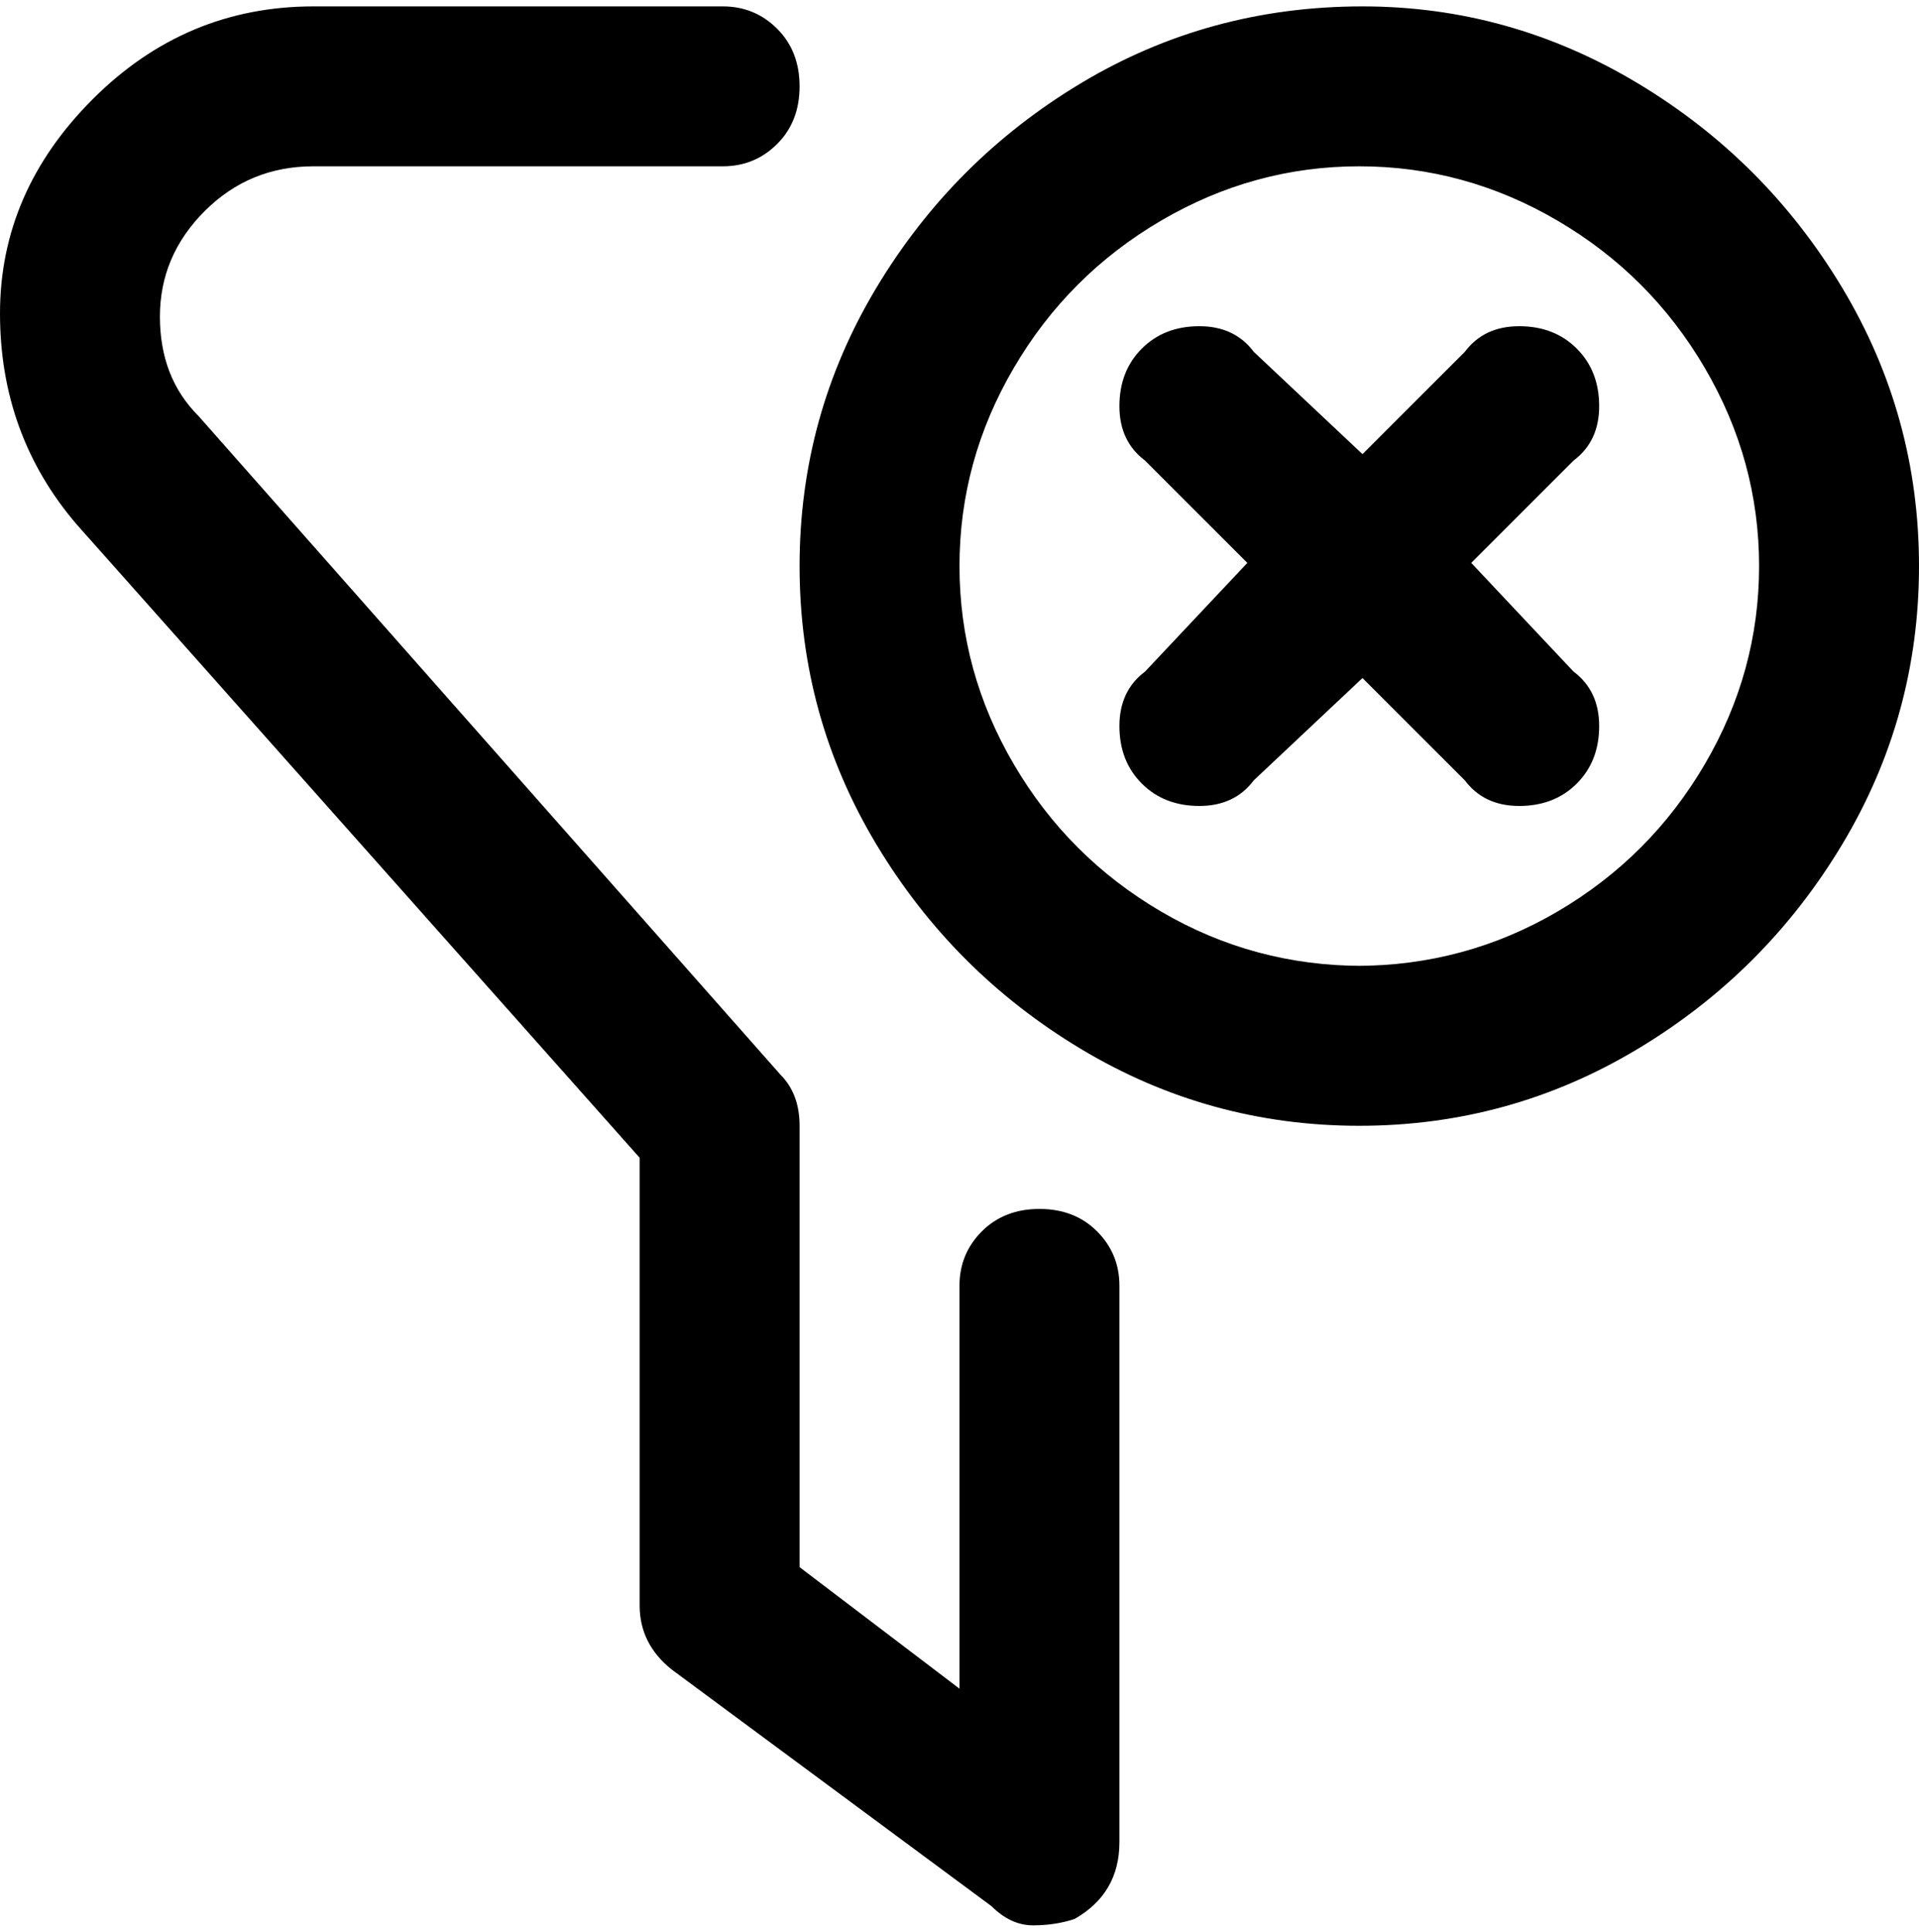 <svg viewBox="0 0 300 302.001" xmlns="http://www.w3.org/2000/svg"><path d="M213 1q-24 0-44 12t-32 32q-12 20-12 43.5t12 43.5q12 20 32 32t43.5 12q23.5 0 43.5-12t32-32q12-20 12-43.5T288 45q-12-20-32-32T213 1zm0 150q-17 0-31.5-8.5t-23-23q-8.5-14.5-8.5-31t8.5-31q8.5-14.5 23-23t31-8.5q16.5 0 31 8.5t23 23q8.5 14.5 8.5 31t-8.5 31q-8.5 14.5-23 23T212 151h1zm33-79l-16 16 16 17q4 3 4 8.5t-3.5 9q-3.5 3.5-9 3.5t-8.5-4l-16-16-17 16q-3 4-8.5 4t-9-3.5q-3.5-3.5-3.5-9t4-8.5l16-17-16-16q-4-3-4-8.5t3.5-9q3.5-3.5 9-3.5t8.5 4l17 16 16-16q3-4 8.5-4t9 3.5q3.5 3.5 3.5 9t-4 8.5zm-71 129v87q0 8-7 12-3 1-6.5 1t-6.5-3l-50-37q-5-4-5-10v-70L12 82Q0 68 0 49t14.5-33.5Q29 1 49 1h64q5 0 8.5 3.5t3.5 9q0 5.5-3.5 9T113 26H49q-10 0-17 7t-7 16.5Q25 59 31 65l91 103q3 3 3 8v69l25 19v-63q0-5 3.5-8.5t9-3.5q5.5 0 9 3.5t3.5 8.5z"/></svg>